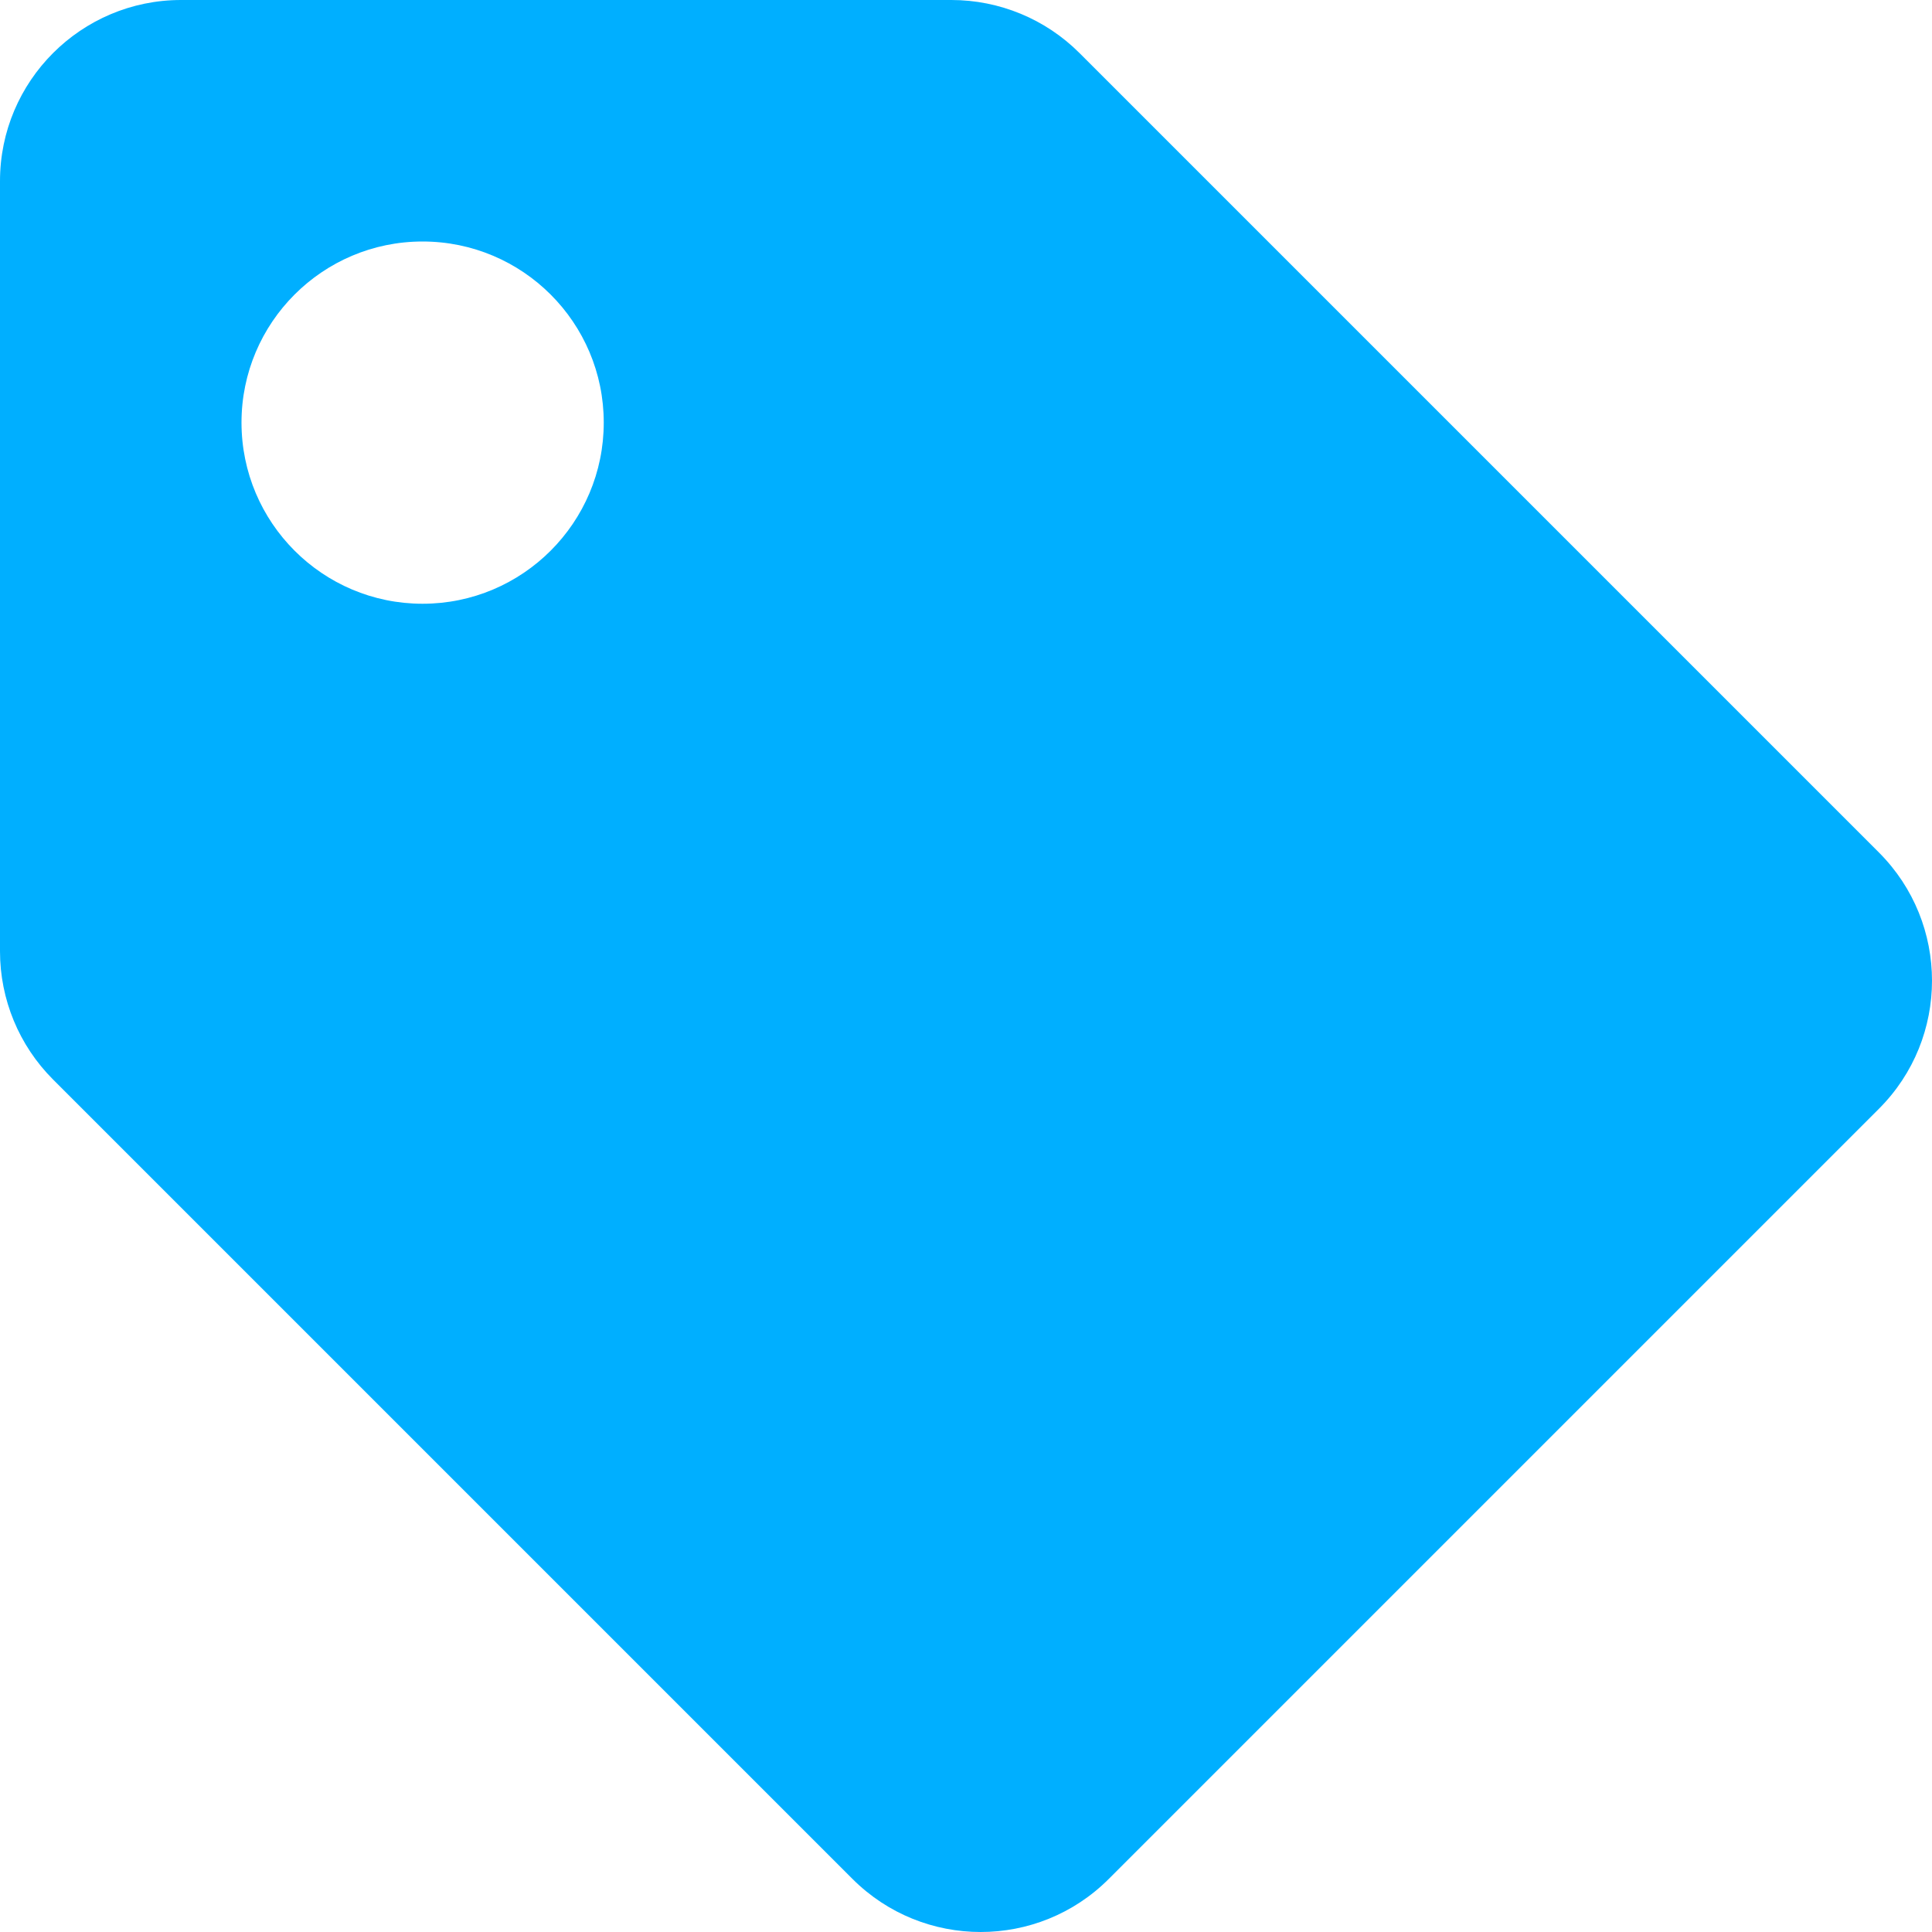 <?xml version="1.0" encoding="UTF-8"?>

<svg width="14" height="14" viewBox="0 0 14 14" fill="none" xmlns="http://www.w3.org/2000/svg">
    <path d="M0 6.894V1.312C0 0.588 0.588 0 1.312 0H6.894C7.242 1.82021e-06 7.576 0.138 7.822 0.384L13.616 6.178C14.128 6.691 14.128 7.522 13.616 8.034L8.034 13.616C7.522 14.128 6.691 14.128 6.178 13.616L0.384 7.822C0.138 7.576 1.82021e-06 7.242 0 6.894H0ZM3.062 1.75C2.338 1.75 1.75 2.338 1.75 3.062C1.75 3.787 2.338 4.375 3.062 4.375C3.787 4.375 4.375 3.787 4.375 3.062C4.375 2.338 3.787 1.75 3.062 1.75Z"
          fill="#00AFFF"/>
</svg>
